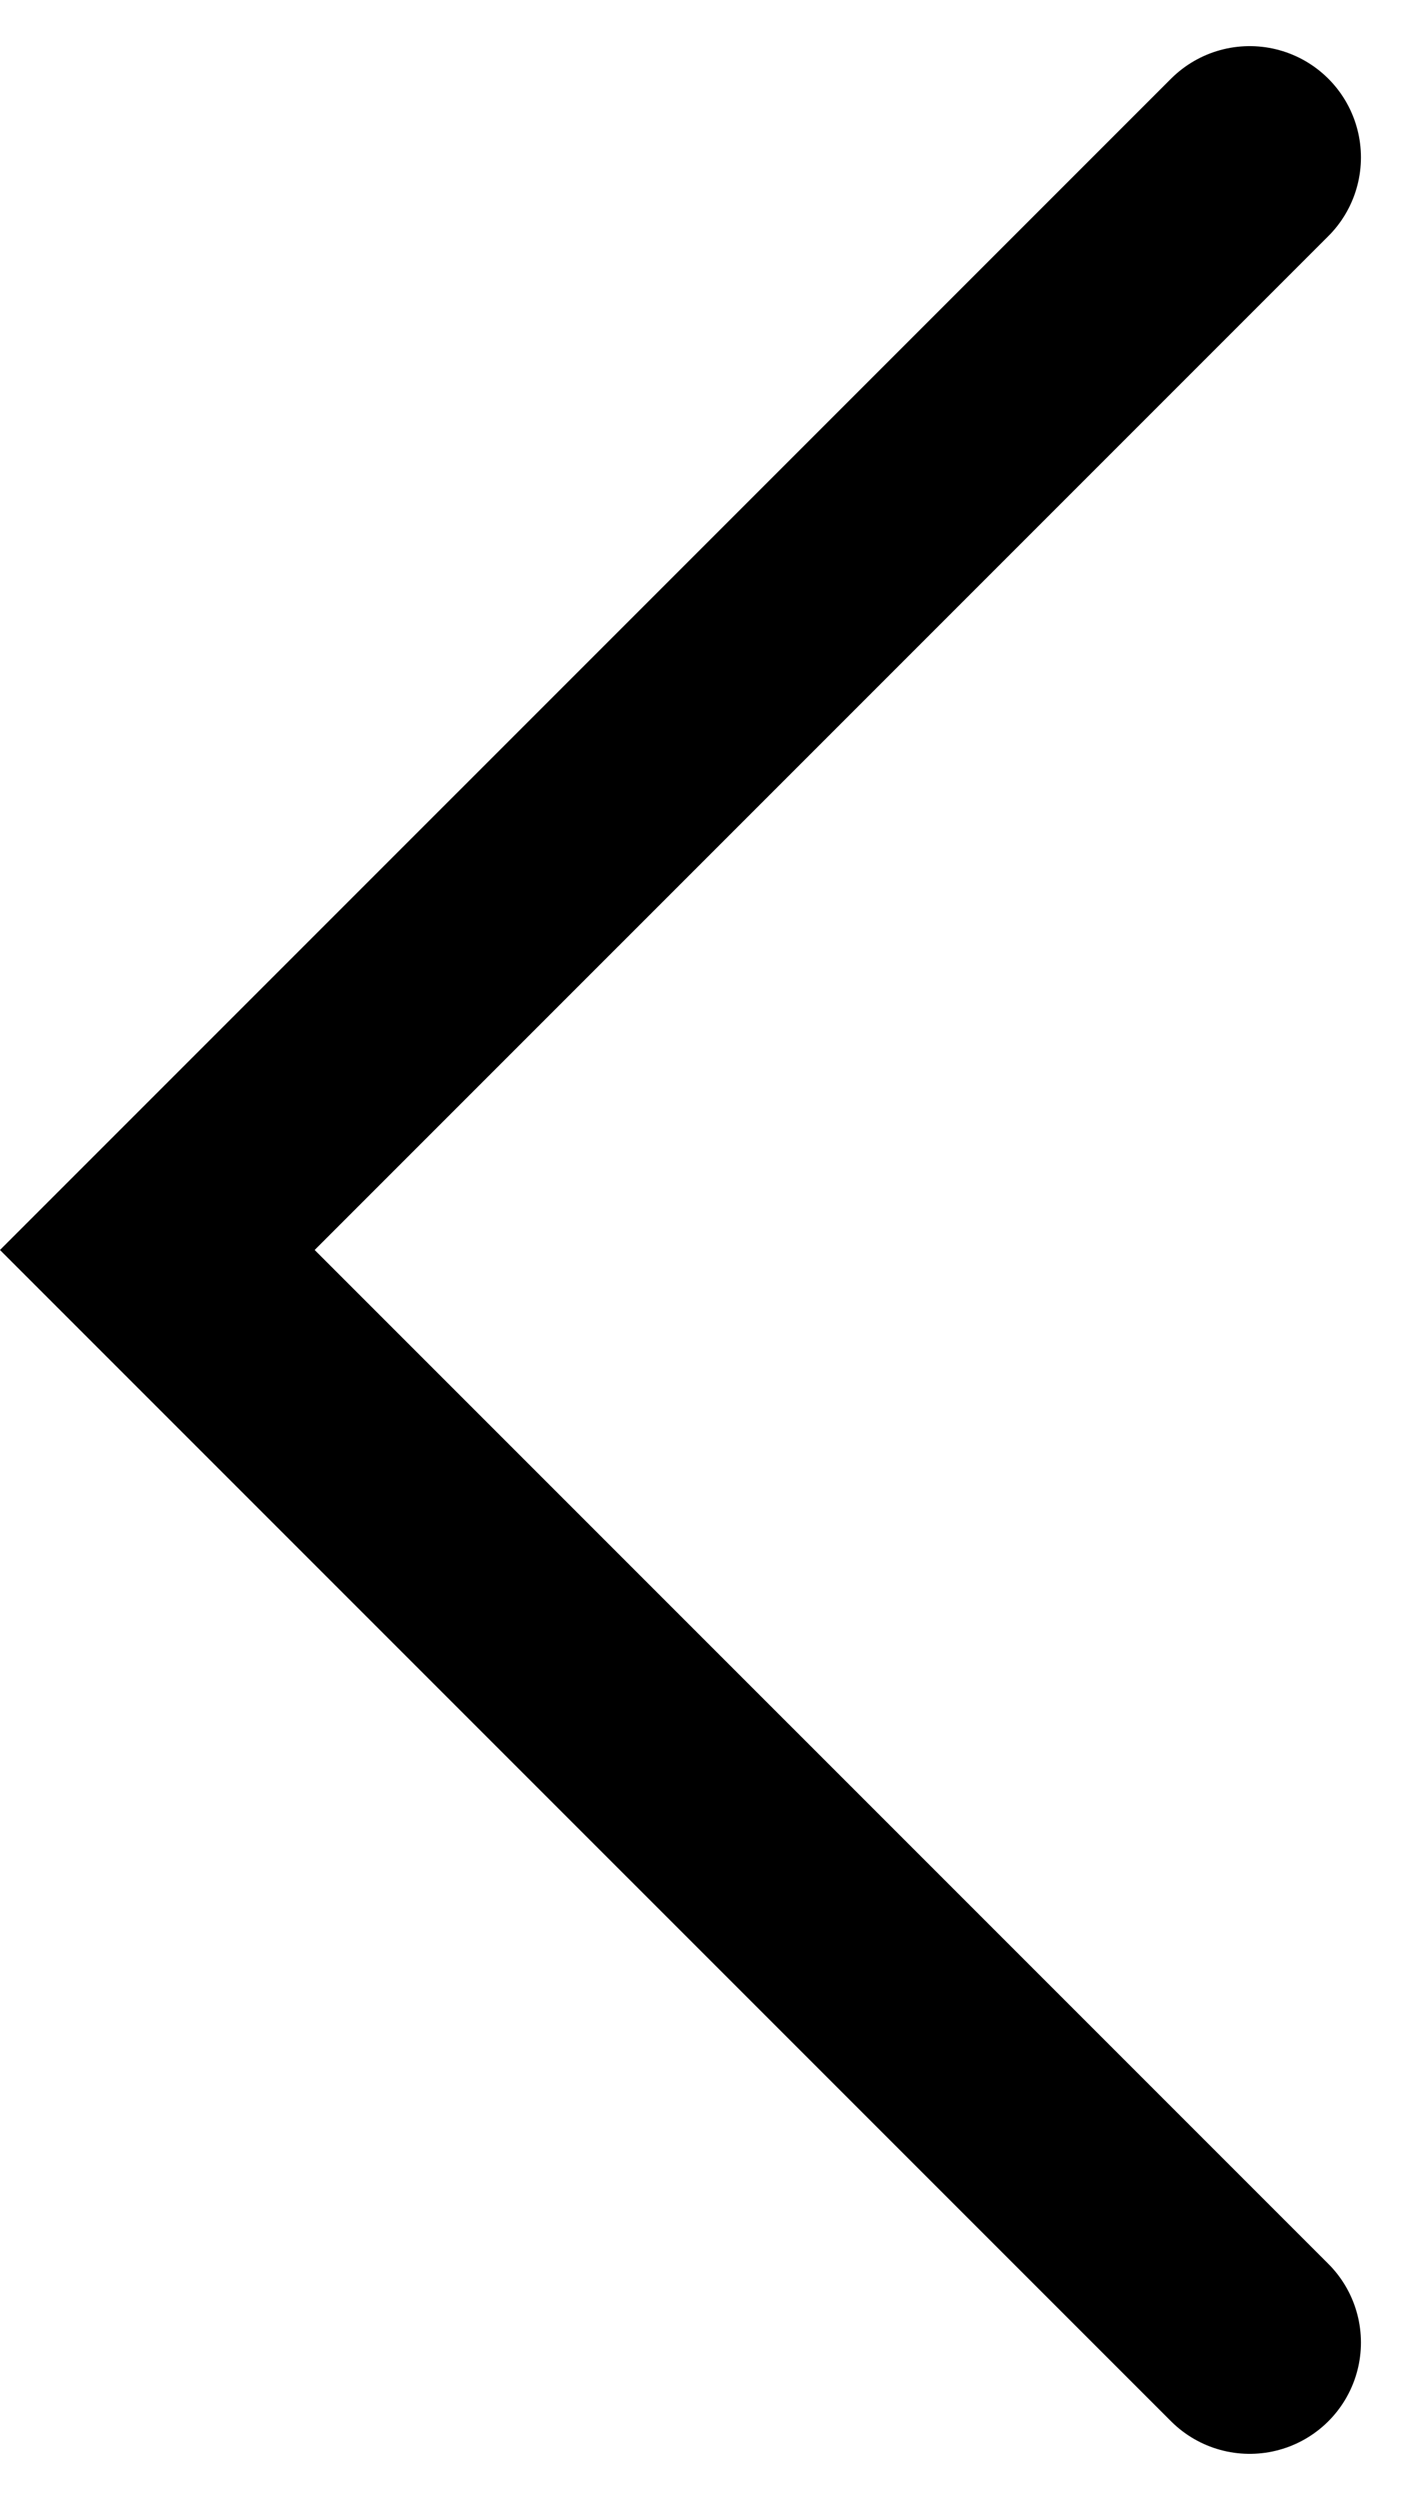 <svg xmlns="http://www.w3.org/2000/svg" width="25.293" height="44.93" viewBox="0 0 25.293 44.93">
    <path fill="none" stroke="#000" stroke-linecap="round" stroke-width="4px" d="M-13944.307-3598.545l19.637 19.636-19.637 19.636" transform="translate(-13921.842 -3556.444) rotate(180)"/>
</svg>
